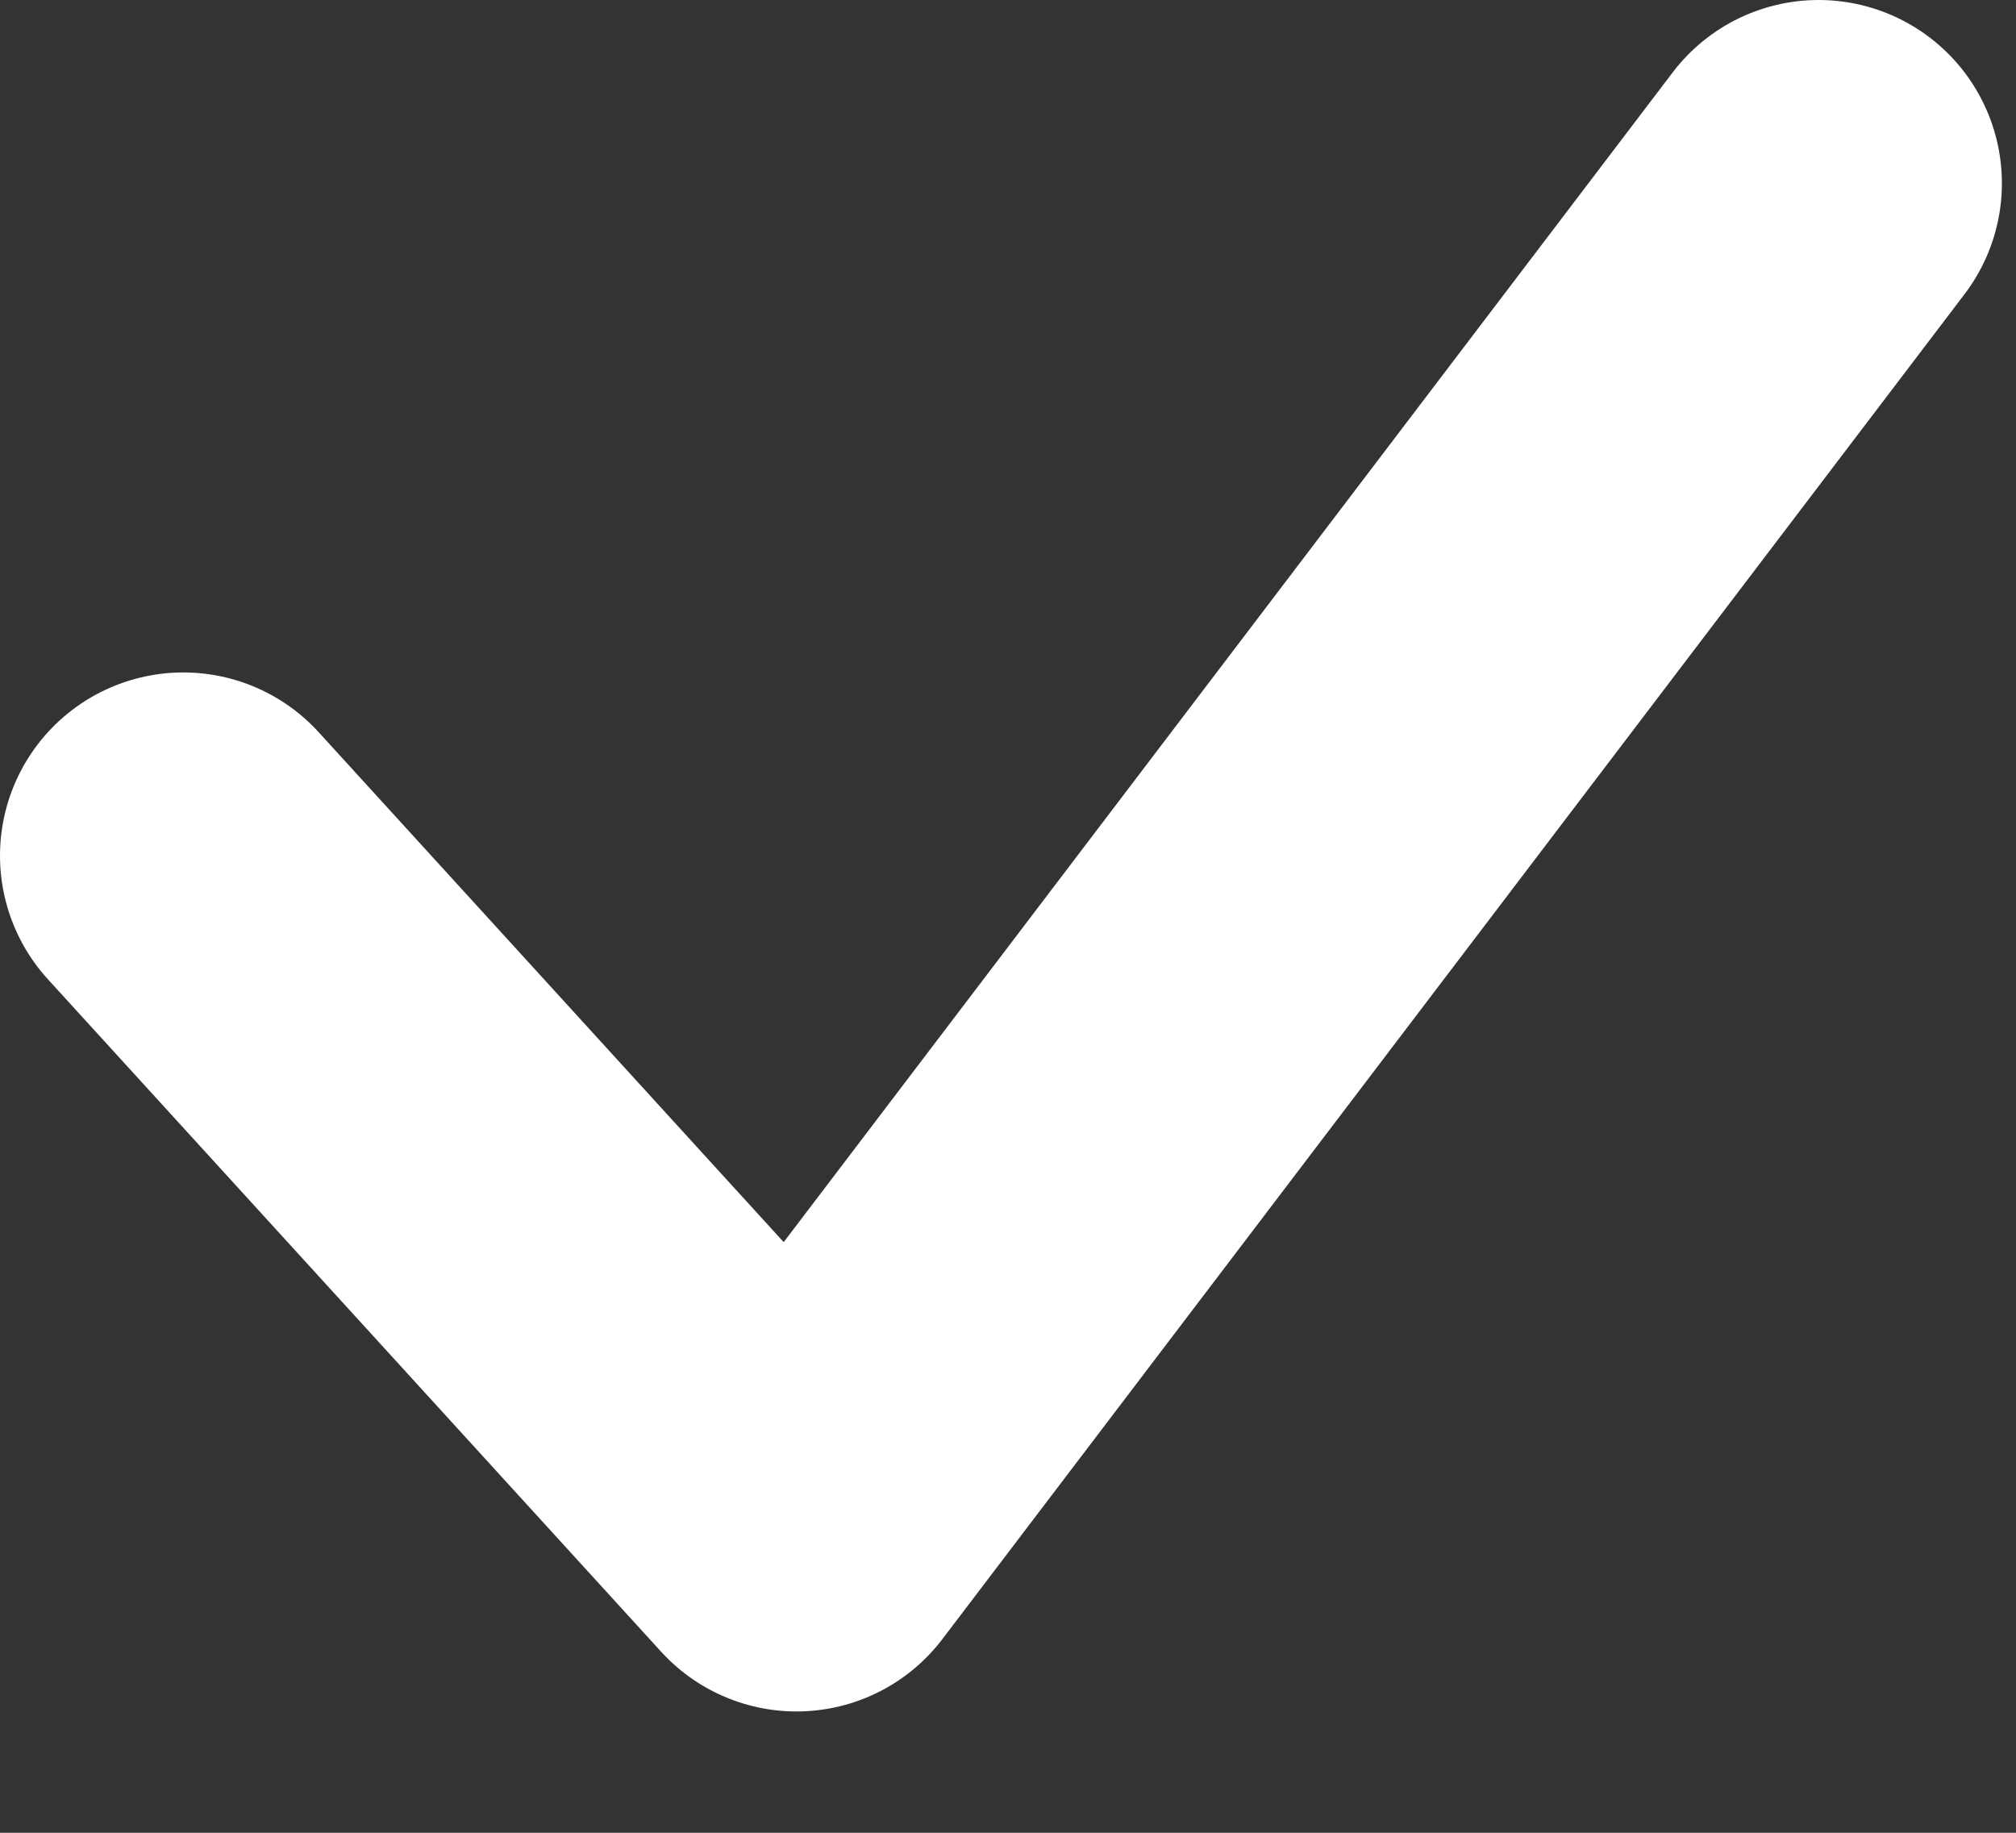 <svg width="11" height="10" viewBox="0 0 11 10" fill="none" xmlns="http://www.w3.org/2000/svg">
<rect x="0" y="0" width="11" height="10" fill="#333333" stroke="none"/>
<path d="M1 4.669L4.346 8.338L9.923 1" stroke="white" stroke-width="2" stroke-linecap="round" stroke-linejoin="round"/>
</svg>
